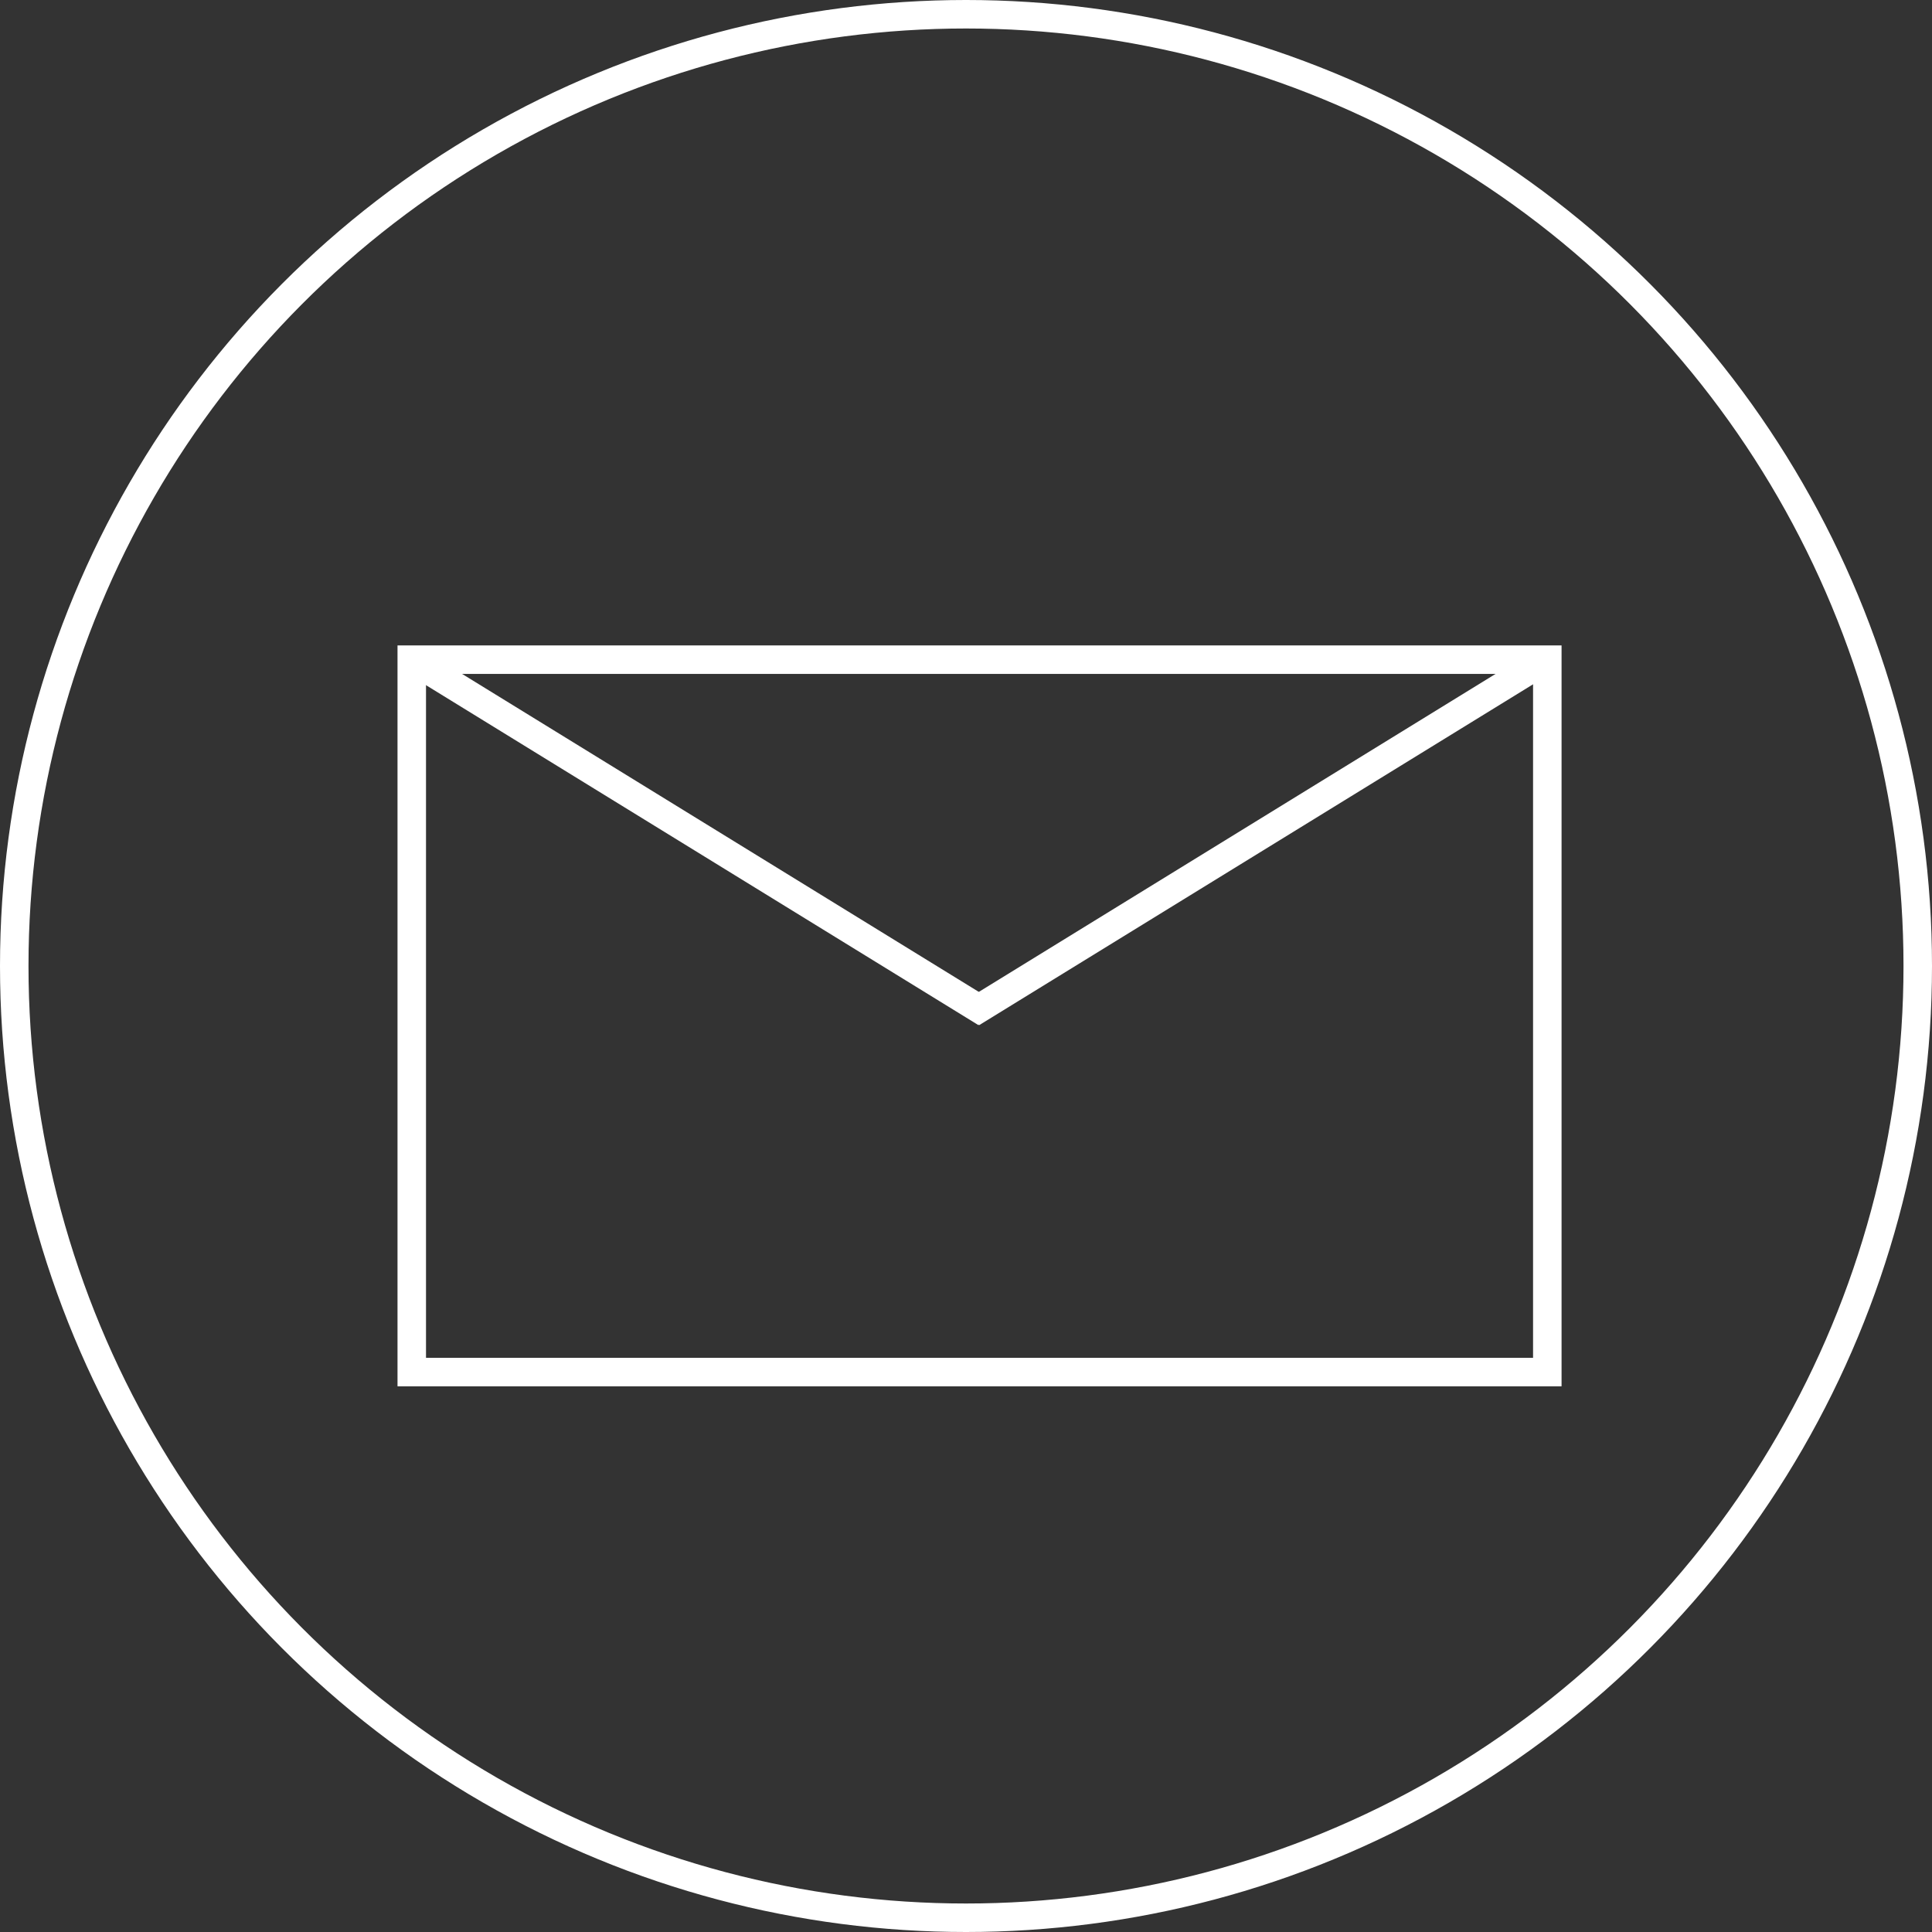 <?xml version="1.0" encoding="utf-8"?>
<!-- Generator: Adobe Illustrator 19.0.0, SVG Export Plug-In . SVG Version: 6.00 Build 0)  -->
<svg version="1.1" id="Layer_1" xmlns="http://www.w3.org/2000/svg" xmlns:xlink="http://www.w3.org/1999/xlink" x="0px" y="0px"
	 viewBox="0 0 135.6 135.6" style="enable-background:new 0 0 135.6 135.6;" xml:space="preserve">
<rect x="0" y="0" width="135.6" height="135.6" fill="#333333" stroke="none"/>
<style type="text/css">
	.st0{fill:none;stroke:#27B5AF;stroke-miterlimit:10;}
	.st1{fill:#FF5A5F;}
	.st2{fill:none;stroke:#FFFFFF;stroke-width:2;stroke-miterlimit:10;}
</style>
<g id="XMLID_3930_">
	<g id="XMLID_32_">
		<path id="XMLID_33_" class="st0" d="M1286.1,999.3c-3.9,0-7.1,2.8-7.1,6.3c0,1.2,0.4,2.4,1.1,3.4c-0.1,1.5-0.5,2.7-1.1,3.2
			c-0.1,0.1-0.1,0.2,0,0.3c0,0.1,0.1,0.1,0.2,0.1c0,0,0,0,0,0c0.1,0,2.3-0.3,3.9-1.2c0.9,0.4,1.9,0.5,2.9,0.5c3.9,0,7.1-2.8,7.1-6.3
			S1290,999.3,1286.1,999.3z M1286.1,1011.4c-0.8,0-1.6-0.1-2.4-0.4c1-0.6,1-0.6,1-0.8c0-0.1,0-0.2-0.1-0.2c-0.1-0.1-0.2,0-0.3,0.1
			c-0.1,0.1-0.7,0.5-1.2,0.8l0,0c-1.1,0.6-2.5,1-3.3,1.1c0.5-0.9,0.7-2.1,0.8-3.1c0-0.1,0-0.1,0-0.2c-0.7-1-1.1-2.1-1.1-3.2
			c0-3.2,3-5.8,6.6-5.8s6.6,2.6,6.6,5.8C1292.7,1008.8,1289.7,1011.4,1286.1,1011.4z"/>
	</g>
</g>
<g id="XMLID_3879_">
	<g id="XMLID_50_">
		<path id="XMLID_52_" class="st1" d="M1338,1008.3h-0.9v-4.6c0-3-2.4-5.4-5.4-5.4h-0.4c-3,0-5.4,2.4-5.4,5.4v4.6h-0.9
			c-0.2,0-0.4,0.2-0.4,0.4v3.9c0,0.2,0.2,0.4,0.4,0.4h13.1c0.2,0,0.4-0.2,0.4-0.4v-3.9C1338.4,1008.5,1338.2,1008.3,1338,1008.3z
			 M1326.7,1003.7c0-2.5,2.1-4.6,4.6-4.6h0.4c2.5,0,4.6,2.1,4.6,4.6v4.6h-9.6V1003.7z M1337.6,1012.2h-12.2v-3h0.9h10.4h0.9V1012.2z
			"/>
		<path id="XMLID_51_" class="st1" d="M1331.5,1000.3c-1.9,0-3.5,1.6-3.5,3.5c0,0.2,0.2,0.4,0.4,0.4c0.2,0,0.4-0.2,0.4-0.4
			c0-1.4,1.2-2.6,2.6-2.6c0.2,0,0.4-0.2,0.4-0.4S1331.7,1000.3,1331.5,1000.3z"/>
	</g>
</g>
<g id="XMLID_846_">
	<circle id="XMLID_885_" class="st2" cx="67.8" cy="67.8" r="66.8"/>
	<g id="XMLID_847_">
		<rect id="XMLID_850_" x="28.9" y="46.3" class="st2" width="79.7" height="50"/>
		<line id="XMLID_849_" class="st2" x1="28.9" y1="46.3" x2="69.2" y2="71.1"/>
		<line id="XMLID_848_" class="st2" x1="68.2" y1="71.1" x2="108.5" y2="46.3"/>
	</g>
</g>
</svg>

